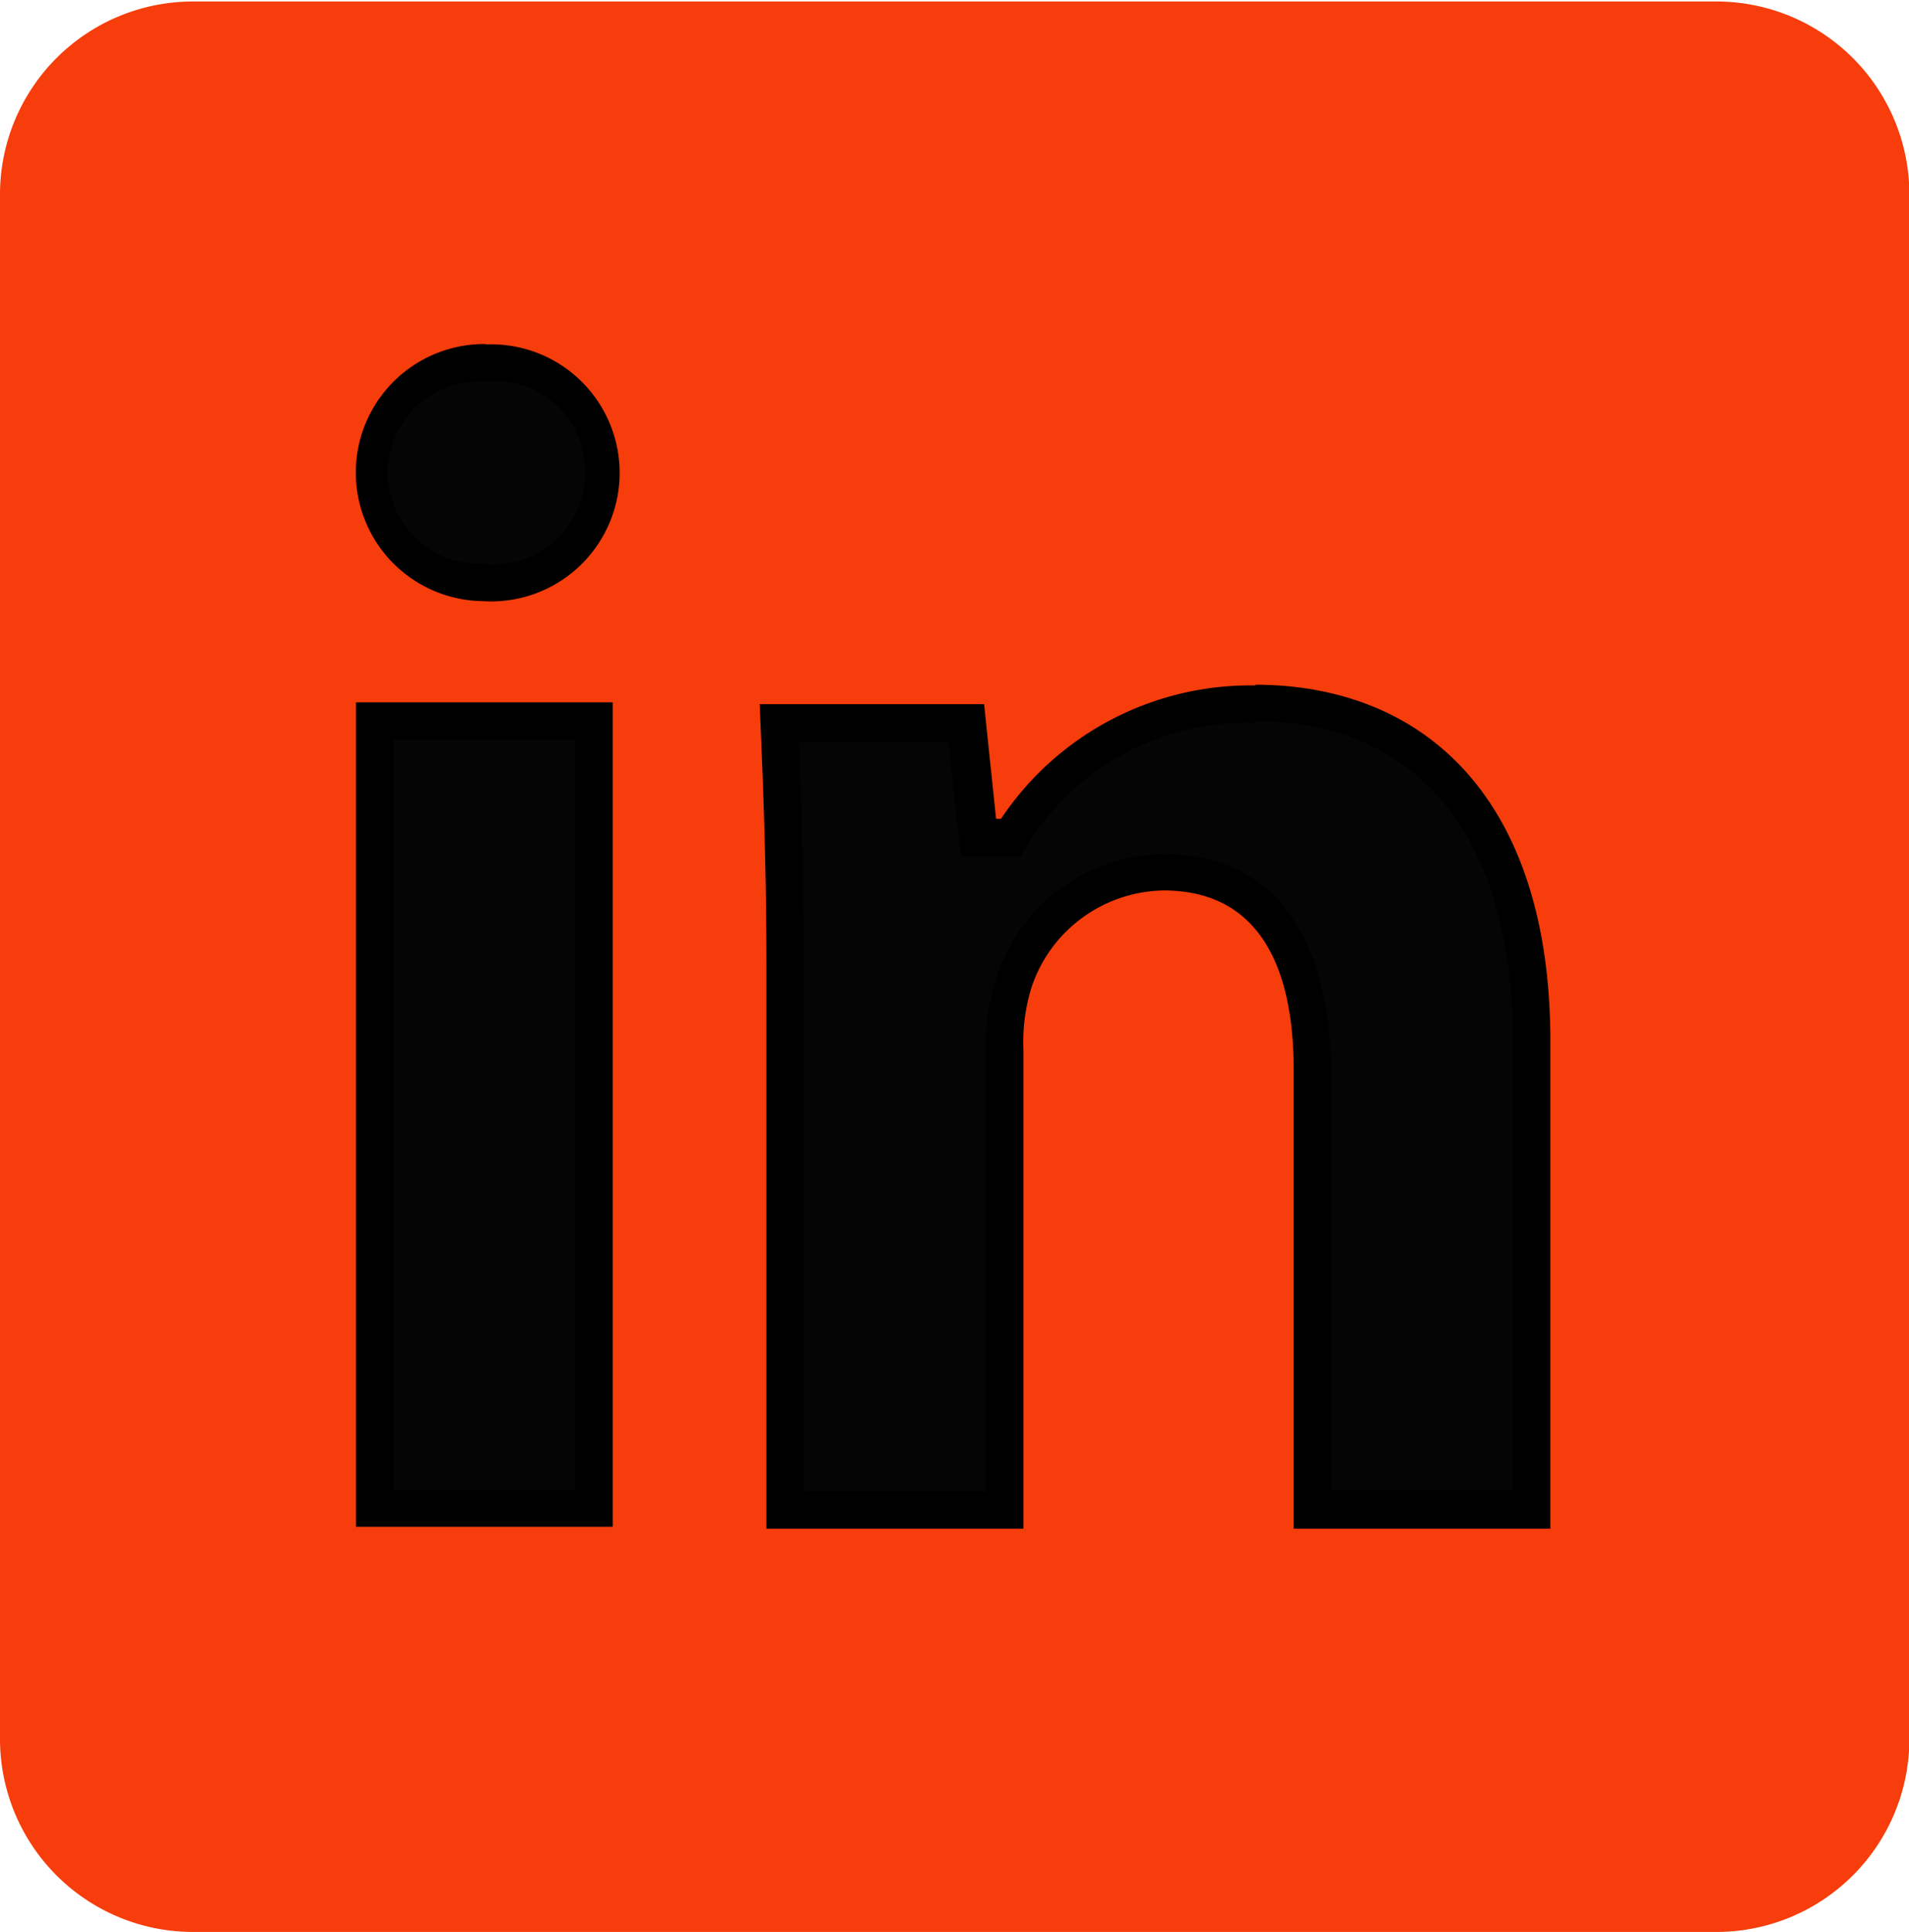 <svg id="prefix__Layer_1" data-name="Layer 1" xmlns="http://www.w3.org/2000/svg" viewBox="0 0 50.94 51.55"><defs><style>.prefix__cls-2{fill:#050505}</style></defs><path d="M60.34 65.35a5.15 5.15 0 01-5.14 5.16H14.53a5.15 5.15 0 01-5.14-5.16V24.12A5.15 5.15 0 0114.53 19H55.2a5.15 5.15 0 015.14 5.16z" transform="translate(-9.39 -18.96)" fill="#f73d0b"/><path class="prefix__cls-2" d="M19.39 59.25v-21h5.85v21zm2.88-24.76a2.86 2.86 0 01-3.06-2.92 2.91 2.91 0 013.15-2.93 2.89 2.89 0 013.11 2.94 2.94 2.94 0 01-3.2 2.91z" transform="translate(-9.39 -18.96)"/><path d="M22.36 29.14A2.39 2.39 0 0125 31.57 2.43 2.43 0 0122.27 34a2.43 2.43 0 11.09-4.85m2.38 9.56v20h-4.85v-20h4.85m-2.38-10.57a3.43 3.43 0 10-.09 6.86 3.43 3.43 0 10.09-6.85zm3.38 9.56h-6.85v22h6.85v-22z" transform="translate(-9.39 -18.96)"/><path class="prefix__cls-2" d="M44.41 59.25V47.53c0-4.6-2.49-5.28-4-5.28a4.25 4.25 0 00-4 2.88A5.2 5.2 0 0036.2 47v12.25h-5.86V44.73c0-2.46-.07-4.59-.16-6.53h5l.32 3.06h.86l.15-.23a7.37 7.37 0 016.38-3.33c4.7 0 7.39 3.29 7.39 9v12.55z" transform="translate(-9.39 -18.96)"/><path d="M42.87 38.2c4.38 0 6.89 3.11 6.89 8.52v12h-4.85V47.53c0-1.74-.44-5.78-4.47-5.78A4.73 4.73 0 0036 45a5.75 5.75 0 00-.3 2v11.75h-4.86v-14c0-2.25-.06-4.23-.13-6h4l.22 2.17.1.89h1.59l.29-.47a6.88 6.88 0 016-3.09m0-1a8 8 0 00-6.81 3.56h-.13l-.32-3.06h-5.99c.09 2 .18 4.28.18 7v15h6.86V47a4.93 4.93 0 01.22-1.71 3.78 3.78 0 013.52-2.57c2.48 0 3.47 1.94 3.47 4.78v12.25h6.85v-13c0-6.5-3.38-9.52-7.89-9.52z" transform="translate(-9.39 -18.96)"/></svg>